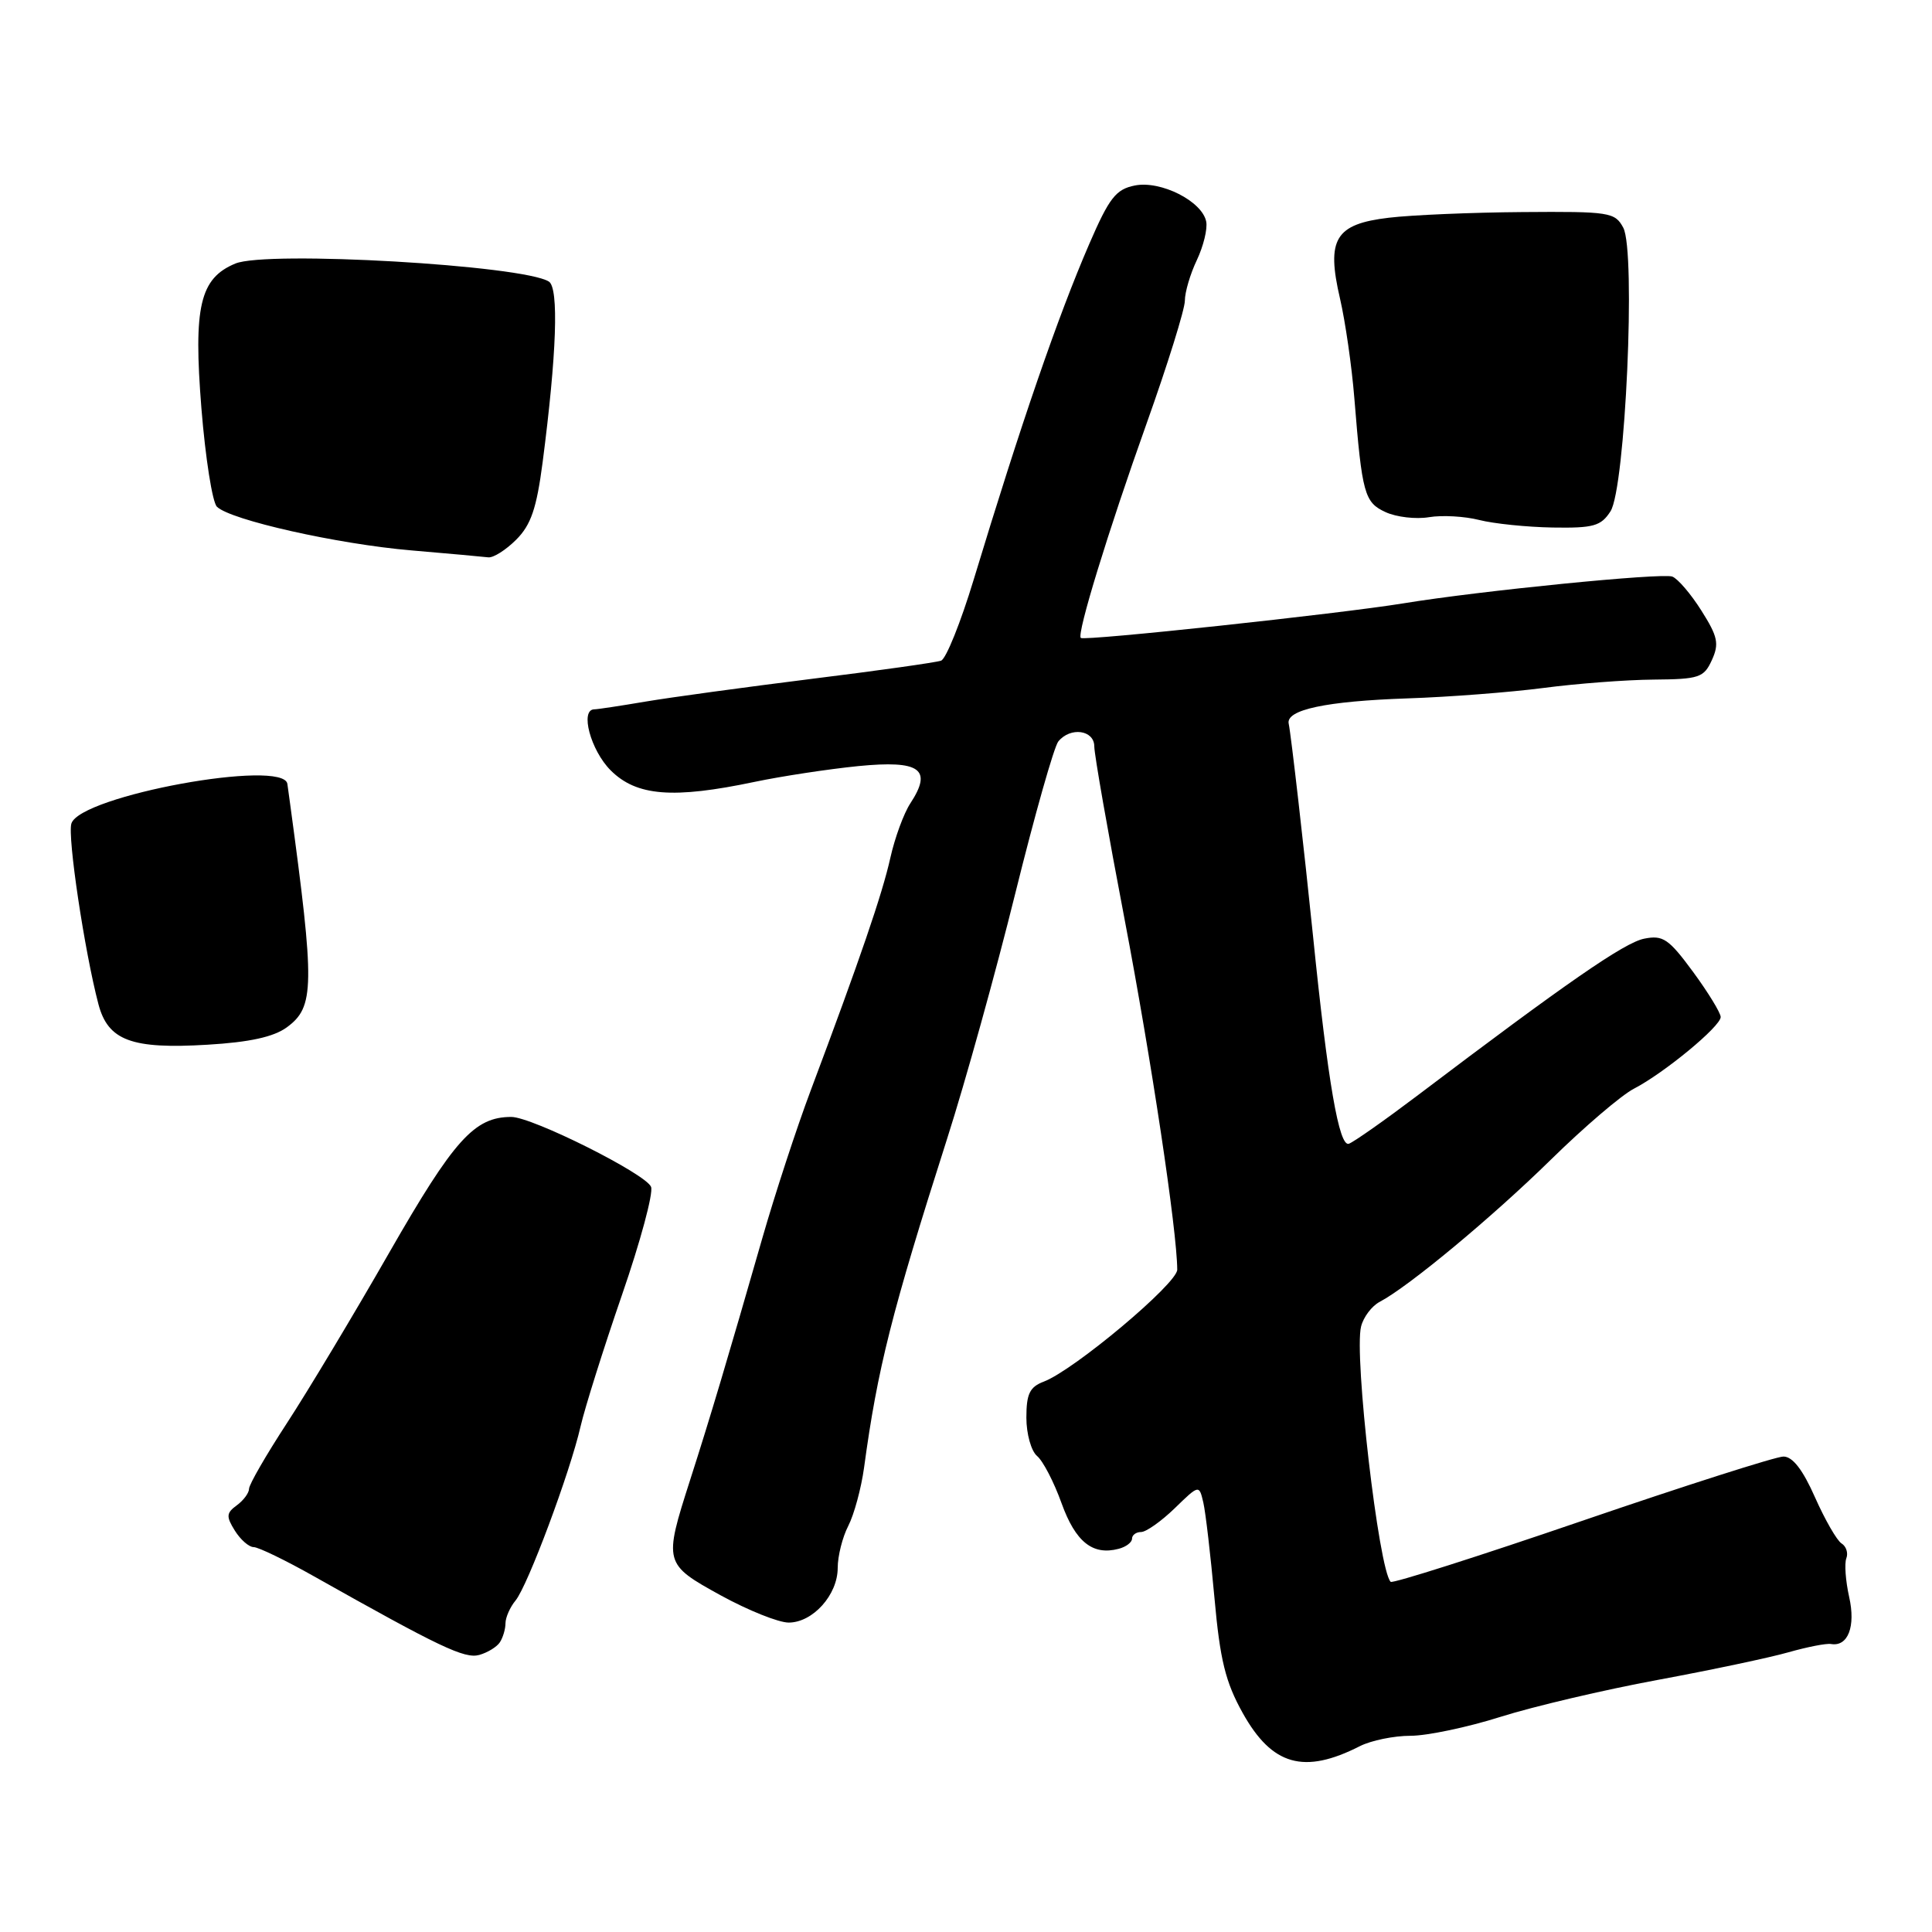<?xml version="1.0" encoding="UTF-8" standalone="no"?>
<!DOCTYPE svg PUBLIC "-//W3C//DTD SVG 1.1//EN" "http://www.w3.org/Graphics/SVG/1.1/DTD/svg11.dtd" >
<svg xmlns="http://www.w3.org/2000/svg" xmlns:xlink="http://www.w3.org/1999/xlink" version="1.1" viewBox="0 0 256 256">
 <g >
 <path fill="currentColor"
d=" M 180.20 231.37 C 181.69 230.62 184.70 230.00 186.90 230.00 C 189.10 230.00 194.47 228.87 198.83 227.49 C 203.20 226.11 212.56 223.91 219.64 222.60 C 226.71 221.29 234.53 219.64 237.00 218.93 C 239.47 218.23 242.00 217.73 242.62 217.84 C 244.87 218.22 245.91 215.52 245.02 211.59 C 244.55 209.48 244.38 207.18 244.65 206.48 C 244.92 205.78 244.63 204.89 244.01 204.51 C 243.40 204.13 241.82 201.38 240.50 198.41 C 238.88 194.74 237.53 193.00 236.31 193.00 C 235.31 193.01 223.30 196.84 209.61 201.53 C 195.92 206.22 184.52 209.85 184.27 209.60 C 182.69 208.02 179.39 179.57 180.35 175.77 C 180.66 174.52 181.77 173.05 182.82 172.50 C 186.66 170.48 197.72 161.29 205.50 153.66 C 209.90 149.34 214.85 145.11 216.50 144.26 C 220.53 142.17 228.00 136.00 228.00 134.76 C 228.00 134.22 226.36 131.53 224.35 128.79 C 221.11 124.39 220.36 123.88 217.86 124.38 C 215.24 124.90 207.57 130.21 187.77 145.20 C 183.52 148.41 179.46 151.27 178.74 151.55 C 177.44 152.04 175.95 143.41 173.98 124.00 C 172.83 112.75 171.06 97.22 170.76 95.90 C 170.35 94.05 175.68 92.91 186.50 92.54 C 192.00 92.36 200.10 91.73 204.50 91.16 C 208.90 90.58 215.47 90.08 219.09 90.05 C 225.15 90.00 225.77 89.79 226.83 87.47 C 227.82 85.30 227.62 84.35 225.45 80.92 C 224.06 78.71 222.32 76.68 221.59 76.40 C 220.25 75.88 196.04 78.29 186.00 79.94 C 177.41 81.34 143.68 84.96 143.21 84.53 C 142.66 84.01 146.82 70.44 151.90 56.20 C 154.71 48.33 157.00 40.97 157.00 39.85 C 157.00 38.72 157.71 36.30 158.59 34.46 C 159.46 32.62 160.02 30.33 159.83 29.37 C 159.31 26.67 153.81 23.89 150.37 24.58 C 147.86 25.08 146.98 26.21 144.33 32.33 C 140.15 42.00 135.31 56.05 129.02 76.80 C 127.30 82.47 125.36 87.30 124.70 87.54 C 124.04 87.78 116.30 88.87 107.50 89.96 C 98.70 91.06 88.80 92.41 85.50 92.97 C 82.20 93.53 79.16 93.99 78.75 93.99 C 76.81 94.01 78.26 99.42 80.92 102.08 C 84.34 105.49 89.16 105.88 100.00 103.60 C 103.58 102.85 109.76 101.91 113.74 101.51 C 121.92 100.71 123.60 101.91 120.63 106.44 C 119.75 107.78 118.56 111.04 117.97 113.69 C 116.91 118.46 113.93 127.16 107.42 144.50 C 105.56 149.45 102.69 158.22 101.03 164.00 C 96.40 180.12 94.11 187.81 91.44 196.12 C 87.92 207.11 87.96 207.24 95.53 211.41 C 99.13 213.38 103.16 215.00 104.50 215.00 C 107.70 215.00 111.00 211.33 111.00 207.76 C 111.00 206.19 111.63 203.68 112.40 202.19 C 113.17 200.69 114.11 197.23 114.49 194.49 C 116.28 181.31 118.14 173.93 125.50 150.88 C 127.90 143.39 131.96 128.77 134.53 118.38 C 137.10 108.00 139.67 98.94 140.23 98.25 C 141.83 96.28 145.00 96.72 145.00 98.91 C 145.00 99.97 146.81 110.29 149.02 121.85 C 152.54 140.30 155.97 163.07 155.99 168.24 C 156.00 170.07 142.32 181.55 138.31 183.07 C 136.44 183.78 136.00 184.69 136.00 187.85 C 136.00 190.00 136.64 192.28 137.42 192.93 C 138.20 193.58 139.66 196.39 140.66 199.18 C 142.51 204.31 144.78 206.13 148.21 205.23 C 149.20 204.98 150.00 204.37 150.00 203.88 C 150.00 203.40 150.54 203.00 151.20 203.00 C 151.86 203.00 153.86 201.59 155.65 199.86 C 158.89 196.71 158.89 196.71 159.45 199.11 C 159.75 200.42 160.41 206.09 160.92 211.71 C 161.66 219.98 162.38 222.88 164.67 226.99 C 168.56 233.95 172.78 235.15 180.20 231.37 Z  M 66.23 217.62 C 66.64 217.00 66.98 215.86 66.98 215.08 C 66.99 214.30 67.59 212.95 68.31 212.08 C 69.92 210.13 75.53 195.12 76.93 189.00 C 77.50 186.53 79.96 178.71 82.40 171.63 C 84.85 164.55 86.59 158.09 86.27 157.27 C 85.62 155.56 70.52 148.00 67.75 148.00 C 62.86 148.00 60.17 150.99 51.61 165.92 C 46.90 174.15 40.78 184.34 38.02 188.57 C 35.26 192.80 33.00 196.71 33.00 197.27 C 33.00 197.82 32.27 198.81 31.38 199.46 C 29.98 200.48 29.95 200.94 31.12 202.82 C 31.87 204.02 32.99 205.00 33.61 205.00 C 34.23 205.00 37.83 206.74 41.62 208.88 C 58.29 218.27 61.56 219.82 63.50 219.29 C 64.60 218.98 65.83 218.23 66.23 217.62 Z  M 38.00 136.13 C 41.69 133.43 41.73 130.72 38.44 106.50 C 38.29 105.40 38.13 104.22 38.08 103.88 C 37.63 100.49 10.63 105.43 9.46 109.12 C 8.92 110.82 11.20 126.05 13.04 133.05 C 14.31 137.88 17.43 139.04 27.50 138.43 C 33.07 138.10 36.26 137.40 38.00 136.13 Z  M 68.40 71.51 C 70.36 69.55 71.10 67.37 71.90 61.26 C 73.76 46.94 74.07 38.16 72.73 37.31 C 69.30 35.14 35.38 33.18 31.19 34.92 C 26.48 36.87 25.61 40.62 26.69 54.13 C 27.22 60.69 28.14 66.54 28.74 67.14 C 30.50 68.90 44.75 72.10 54.50 72.93 C 59.45 73.35 64.04 73.77 64.70 73.85 C 65.37 73.93 67.03 72.88 68.40 71.51 Z  M 213.40 67.75 C 215.37 64.68 216.78 33.33 215.09 30.17 C 213.99 28.12 213.28 28.01 201.71 28.10 C 195.00 28.15 187.04 28.49 184.03 28.85 C 176.91 29.69 175.72 31.67 177.56 39.57 C 178.26 42.60 179.12 48.54 179.46 52.79 C 180.48 65.46 180.79 66.58 183.62 67.87 C 185.04 68.52 187.62 68.82 189.35 68.53 C 191.08 68.24 194.07 68.41 196.00 68.90 C 197.93 69.39 202.30 69.84 205.73 69.90 C 211.15 69.99 212.14 69.71 213.40 67.75 Z "/>
</g>
</svg>